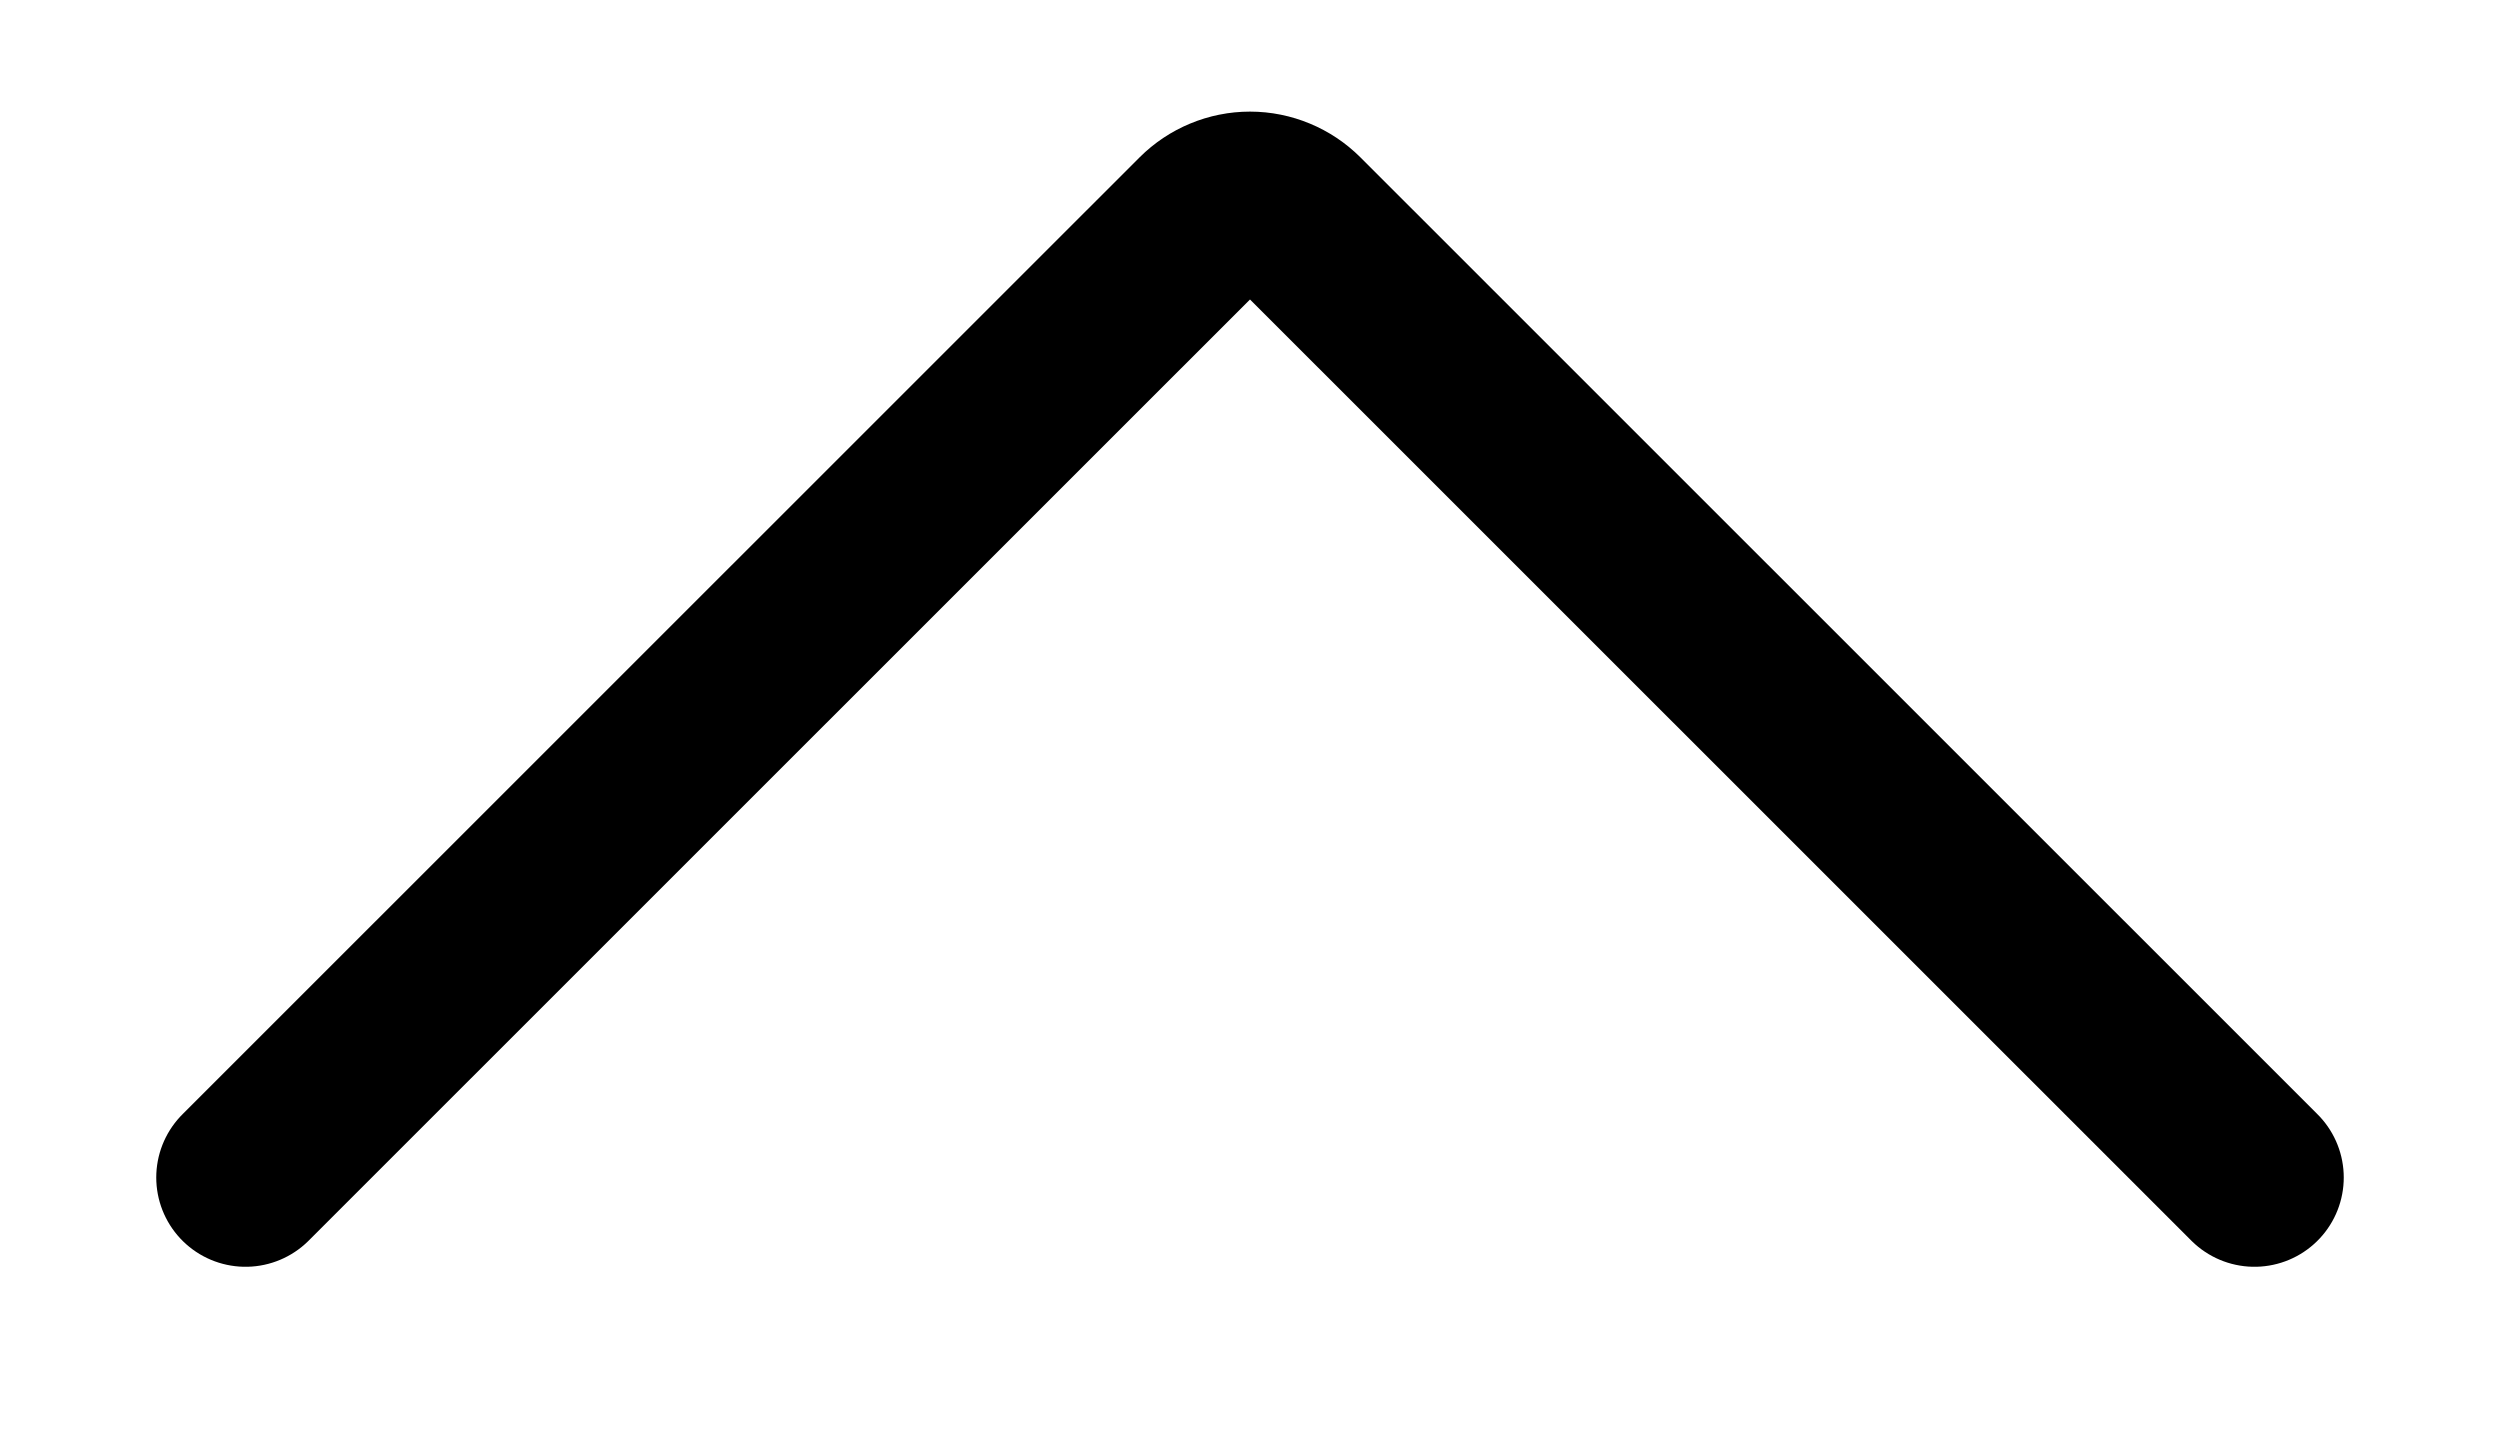 <svg width="14" height="8" viewBox="0 0 14 8" fill="none" xmlns="http://www.w3.org/2000/svg">
    <path d="M1.375 6.594L6.735 1.235C6.805 1.165 6.901 1.125 7 1.125C7.099 1.125 7.195 1.165 7.265 1.235L12.625 6.594" stroke="black" stroke-linecap="round" stroke-linejoin="round"/>
</svg>
